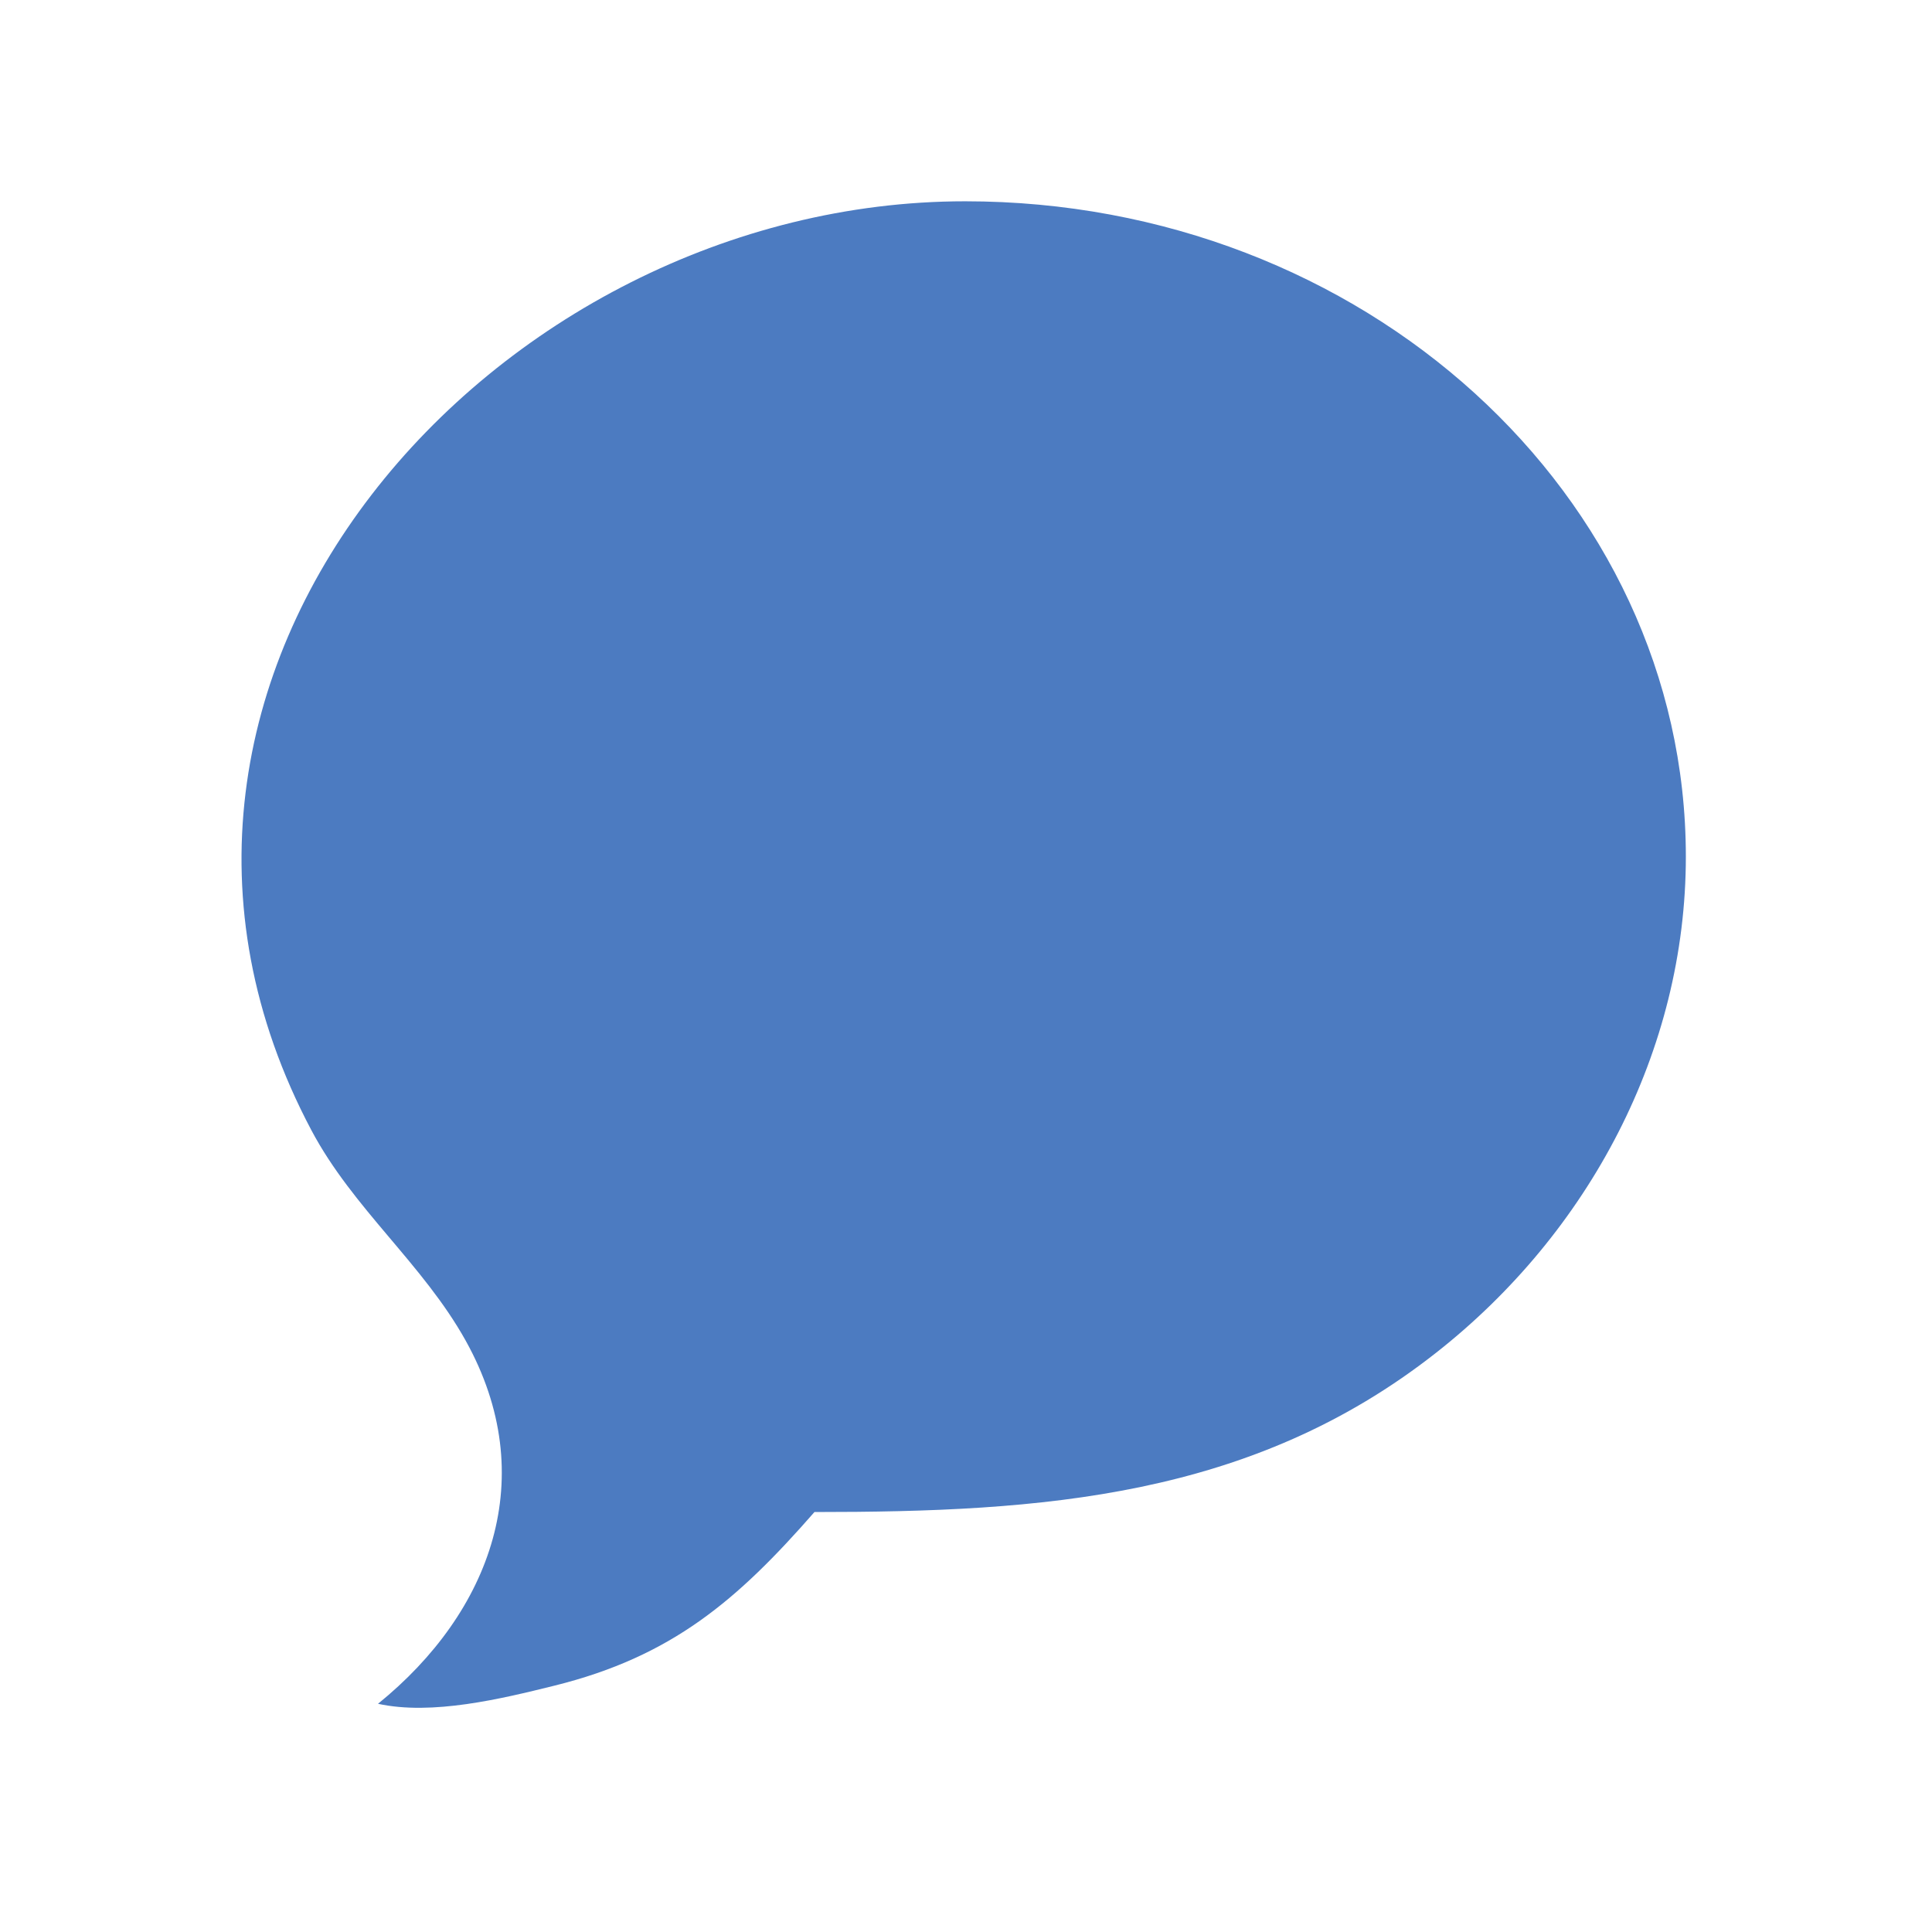 <!-- Generated by IcoMoon.io -->
<svg version="1.1" xmlns="http://www.w3.org/2000/svg" width="32" height="32" viewBox="0 0 32 32">
<title>chat</title>
<path fill="#4c7bc1" d="M9.182 27.92c-0.878 0.218-2.028 0.496-2.921 0.3 1.874-1.519 2.708-3.758 1.452-6.015-0.706-1.268-1.869-2.19-2.555-3.484-4.001-7.544 3.042-15.387 10.828-15.387 6.592 0 11.937 4.86 11.937 10.855 0 3.215-1.605 6.226-4.133 8.214-3.063 2.41-6.543 2.641-10.3 2.641-1.277 1.46-2.36 2.393-4.308 2.876v0z"></path>
</svg>
